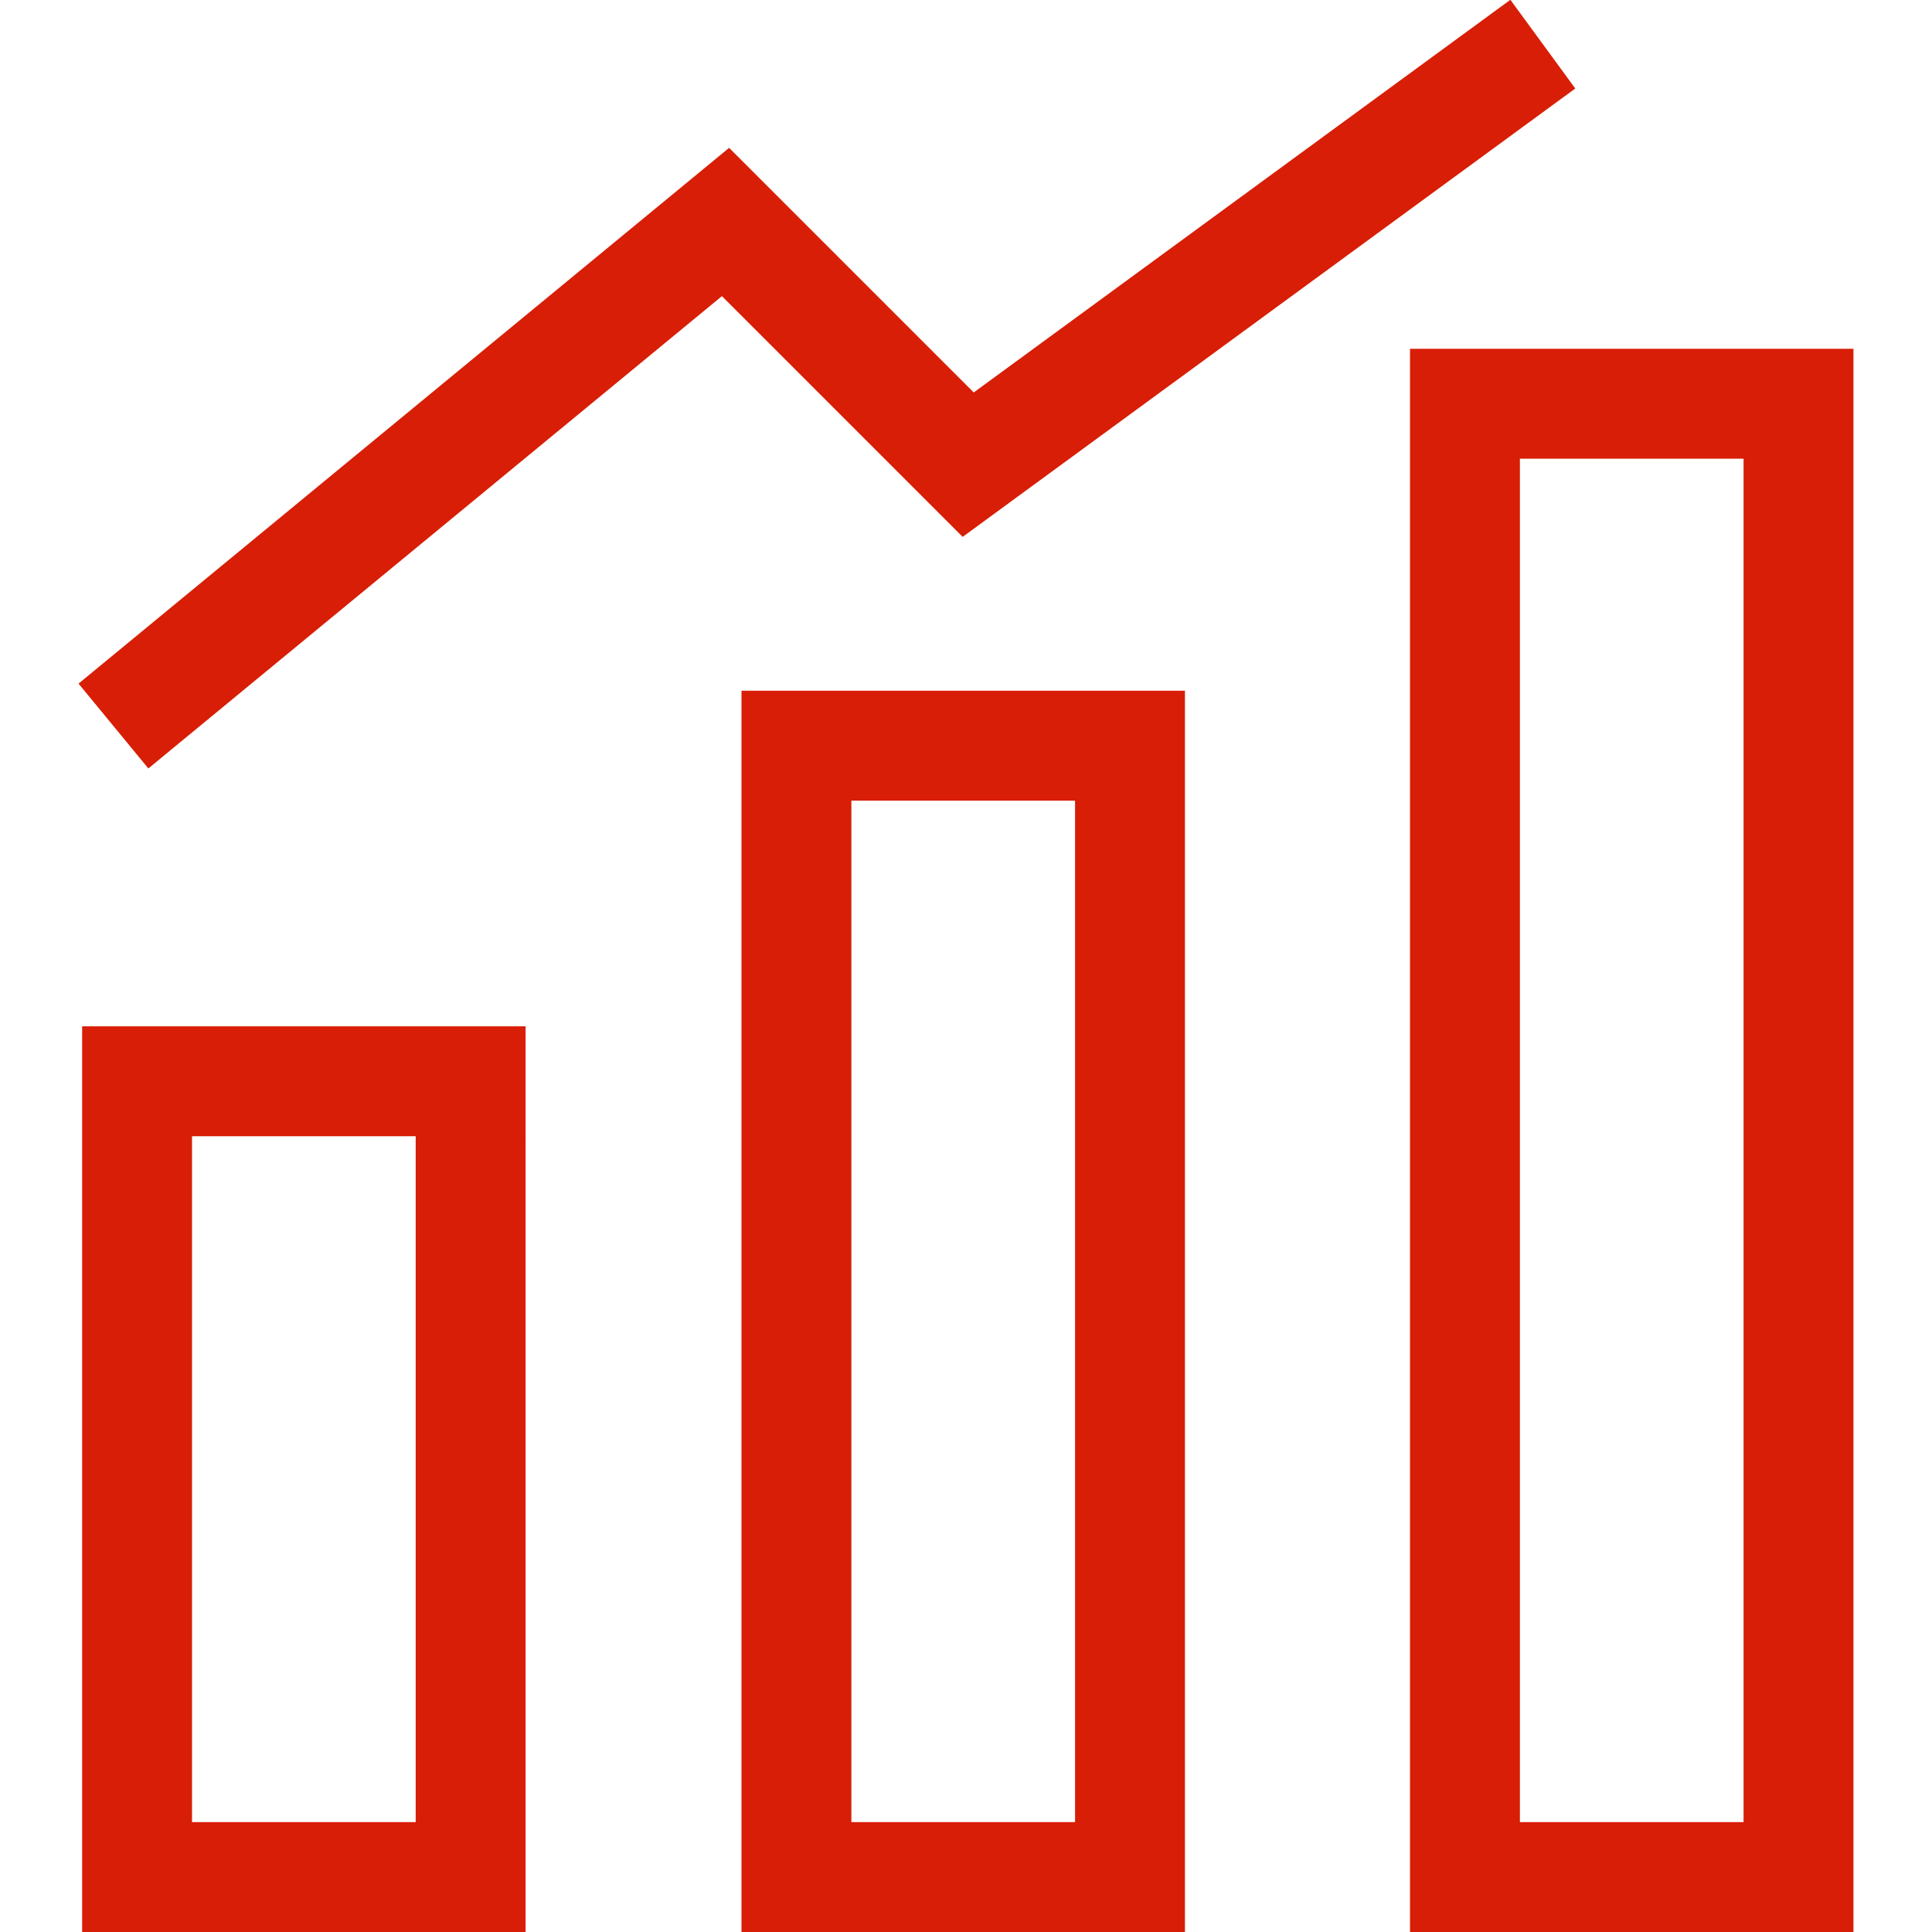 <?xml version="1.0" standalone="no"?><!DOCTYPE svg PUBLIC "-//W3C//DTD SVG 1.1//EN" "http://www.w3.org/Graphics/SVG/1.1/DTD/svg11.dtd"><svg t="1615369512762" class="icon" viewBox="0 0 1024 1024" version="1.1" xmlns="http://www.w3.org/2000/svg" p-id="3565" xmlns:xlink="http://www.w3.org/1999/xlink" width="200" height="200"><defs><style type="text/css"></style></defs><path d="M278.57 1024H43.529V543.977h235.041z m-176.795-58.246h118.55v-363.531H101.775z" fill="#d81e06" p-id="3566"></path><path d="M628.045 1024H393.004V366.094h235.041z m-176.795-58.246h118.55V424.34h-118.55z" fill="#d81e06" p-id="3567"></path><path d="M982.374 1024h-235.041V184.872h235.041z m-176.795-58.246h118.55V243.118h-118.55z" fill="#d81e06" p-id="3568"></path><path d="M78.632 407.293L41.626 362.328l344.815-283.968 129.655 129.655 284.434-208.132 34.404 47.024-324.701 237.643-127.597-127.597z" fill="#d81e06" p-id="3569"></path></svg>